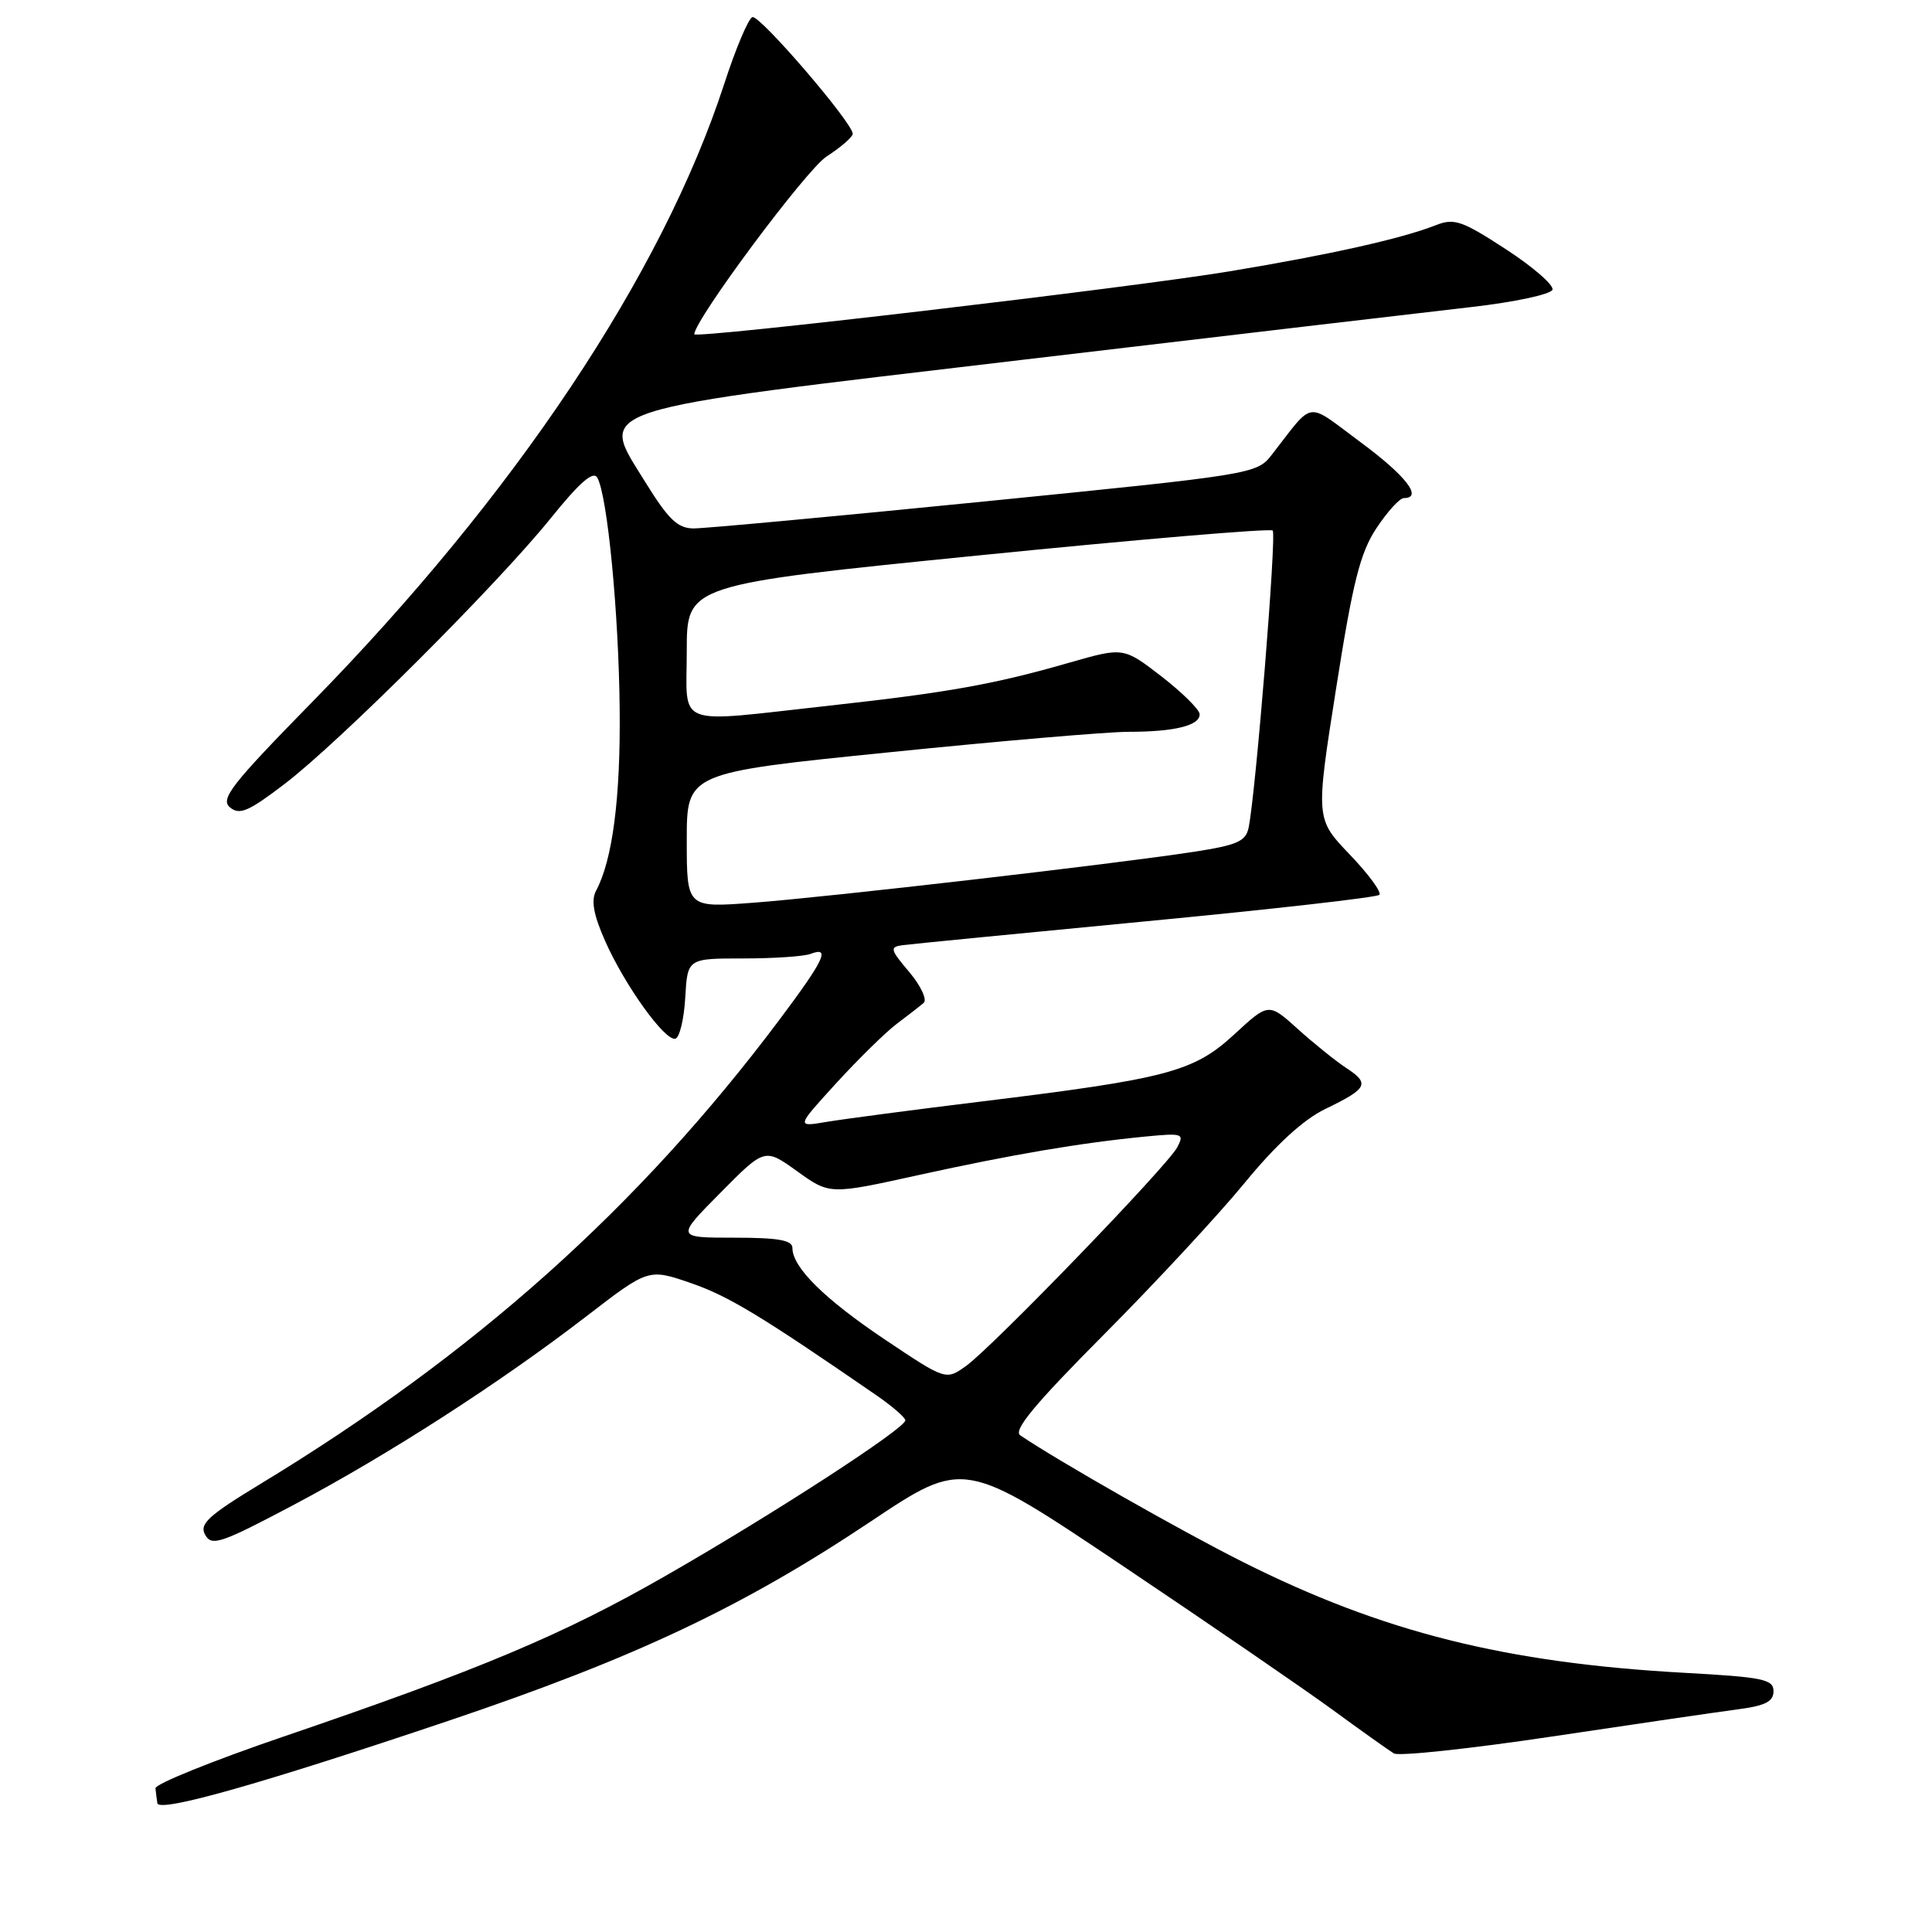 <?xml version="1.0" encoding="UTF-8" standalone="no"?>
<!DOCTYPE svg PUBLIC "-//W3C//DTD SVG 1.1//EN" "http://www.w3.org/Graphics/SVG/1.1/DTD/svg11.dtd" >
<svg xmlns="http://www.w3.org/2000/svg" xmlns:xlink="http://www.w3.org/1999/xlink" version="1.1" viewBox="0 0 256 256">
 <g >
 <path fill="currentColor"
d=" M 59.50 227.99 C 84.11 219.69 98.35 212.97 115.37 201.61 C 127.72 193.36 127.72 193.36 148.69 207.43 C 160.22 215.17 172.77 223.78 176.58 226.56 C 180.38 229.34 184.04 231.94 184.70 232.34 C 185.36 232.73 194.81 231.72 205.70 230.09 C 216.59 228.46 227.64 226.84 230.25 226.50 C 233.91 226.02 235.00 225.47 235.00 224.09 C 235.00 222.52 233.62 222.23 223.25 221.66 C 199.48 220.35 183.18 216.26 164.67 206.96 C 156.48 202.85 140.25 193.61 135.19 190.19 C 134.22 189.54 137.10 186.06 146.21 176.90 C 153.00 170.08 161.40 161.03 164.88 156.79 C 169.07 151.68 172.69 148.36 175.60 146.95 C 181.21 144.24 181.55 143.59 178.41 141.53 C 176.99 140.60 174.10 138.27 171.97 136.35 C 168.10 132.86 168.10 132.86 163.56 137.05 C 158.17 142.02 154.73 142.93 130.00 145.96 C 120.92 147.07 111.70 148.29 109.50 148.66 C 105.50 149.34 105.50 149.34 110.83 143.50 C 113.77 140.29 117.37 136.76 118.83 135.66 C 120.30 134.56 121.90 133.31 122.39 132.89 C 122.88 132.47 122.02 130.63 120.49 128.81 C 117.94 125.80 117.86 125.48 119.60 125.24 C 120.64 125.10 135.15 123.68 151.83 122.08 C 168.50 120.49 182.43 118.91 182.77 118.57 C 183.10 118.23 181.34 115.83 178.85 113.23 C 174.32 108.50 174.32 108.50 177.04 91.23 C 179.27 77.04 180.23 73.25 182.39 69.98 C 183.84 67.79 185.47 66.00 186.01 66.00 C 188.59 66.00 186.31 63.05 180.29 58.60 C 172.89 53.13 174.24 52.93 168.50 60.28 C 166.53 62.81 166.02 62.89 130.50 66.44 C 110.70 68.42 93.33 70.03 91.89 70.02 C 89.78 70.00 88.56 68.82 85.48 63.84 C 79.33 53.88 77.18 54.57 135.54 47.67 C 162.47 44.49 189.19 41.34 194.92 40.69 C 200.65 40.04 205.50 39.00 205.71 38.39 C 205.91 37.78 203.13 35.36 199.53 33.02 C 193.71 29.23 192.69 28.88 190.25 29.84 C 185.73 31.62 176.26 33.74 162.94 35.95 C 150.04 38.10 92.00 44.92 92.00 44.29 C 92.00 42.42 106.83 22.48 109.52 20.74 C 111.42 19.51 112.98 18.16 112.99 17.73 C 113.01 16.31 100.67 1.94 99.70 2.27 C 99.17 2.44 97.48 6.44 95.95 11.16 C 87.74 36.34 68.21 65.62 41.29 93.10 C 30.65 103.96 29.16 105.88 30.47 106.98 C 31.75 108.04 32.93 107.53 37.72 103.87 C 45.03 98.29 65.86 77.48 72.95 68.70 C 76.82 63.90 78.61 62.34 79.15 63.30 C 80.49 65.70 81.99 81.20 82.11 94.00 C 82.23 105.77 81.16 113.97 78.98 118.03 C 78.30 119.31 78.64 121.19 80.17 124.66 C 82.79 130.58 88.14 138.02 89.50 137.63 C 90.05 137.47 90.64 135.02 90.80 132.17 C 91.10 127.00 91.10 127.00 98.47 127.00 C 102.52 127.00 106.55 126.73 107.42 126.39 C 110.09 125.37 109.22 127.20 103.25 135.16 C 84.64 159.96 62.99 179.33 34.59 196.58 C 27.56 200.85 26.38 201.93 27.19 203.38 C 28.05 204.92 29.26 204.51 38.83 199.45 C 51.40 192.80 66.26 183.23 77.71 174.41 C 85.93 168.08 85.93 168.08 91.56 170.02 C 96.52 171.73 100.83 174.34 116.21 184.94 C 118.25 186.35 119.94 187.82 119.96 188.20 C 120.02 189.24 102.31 200.73 88.10 208.86 C 74.58 216.61 63.52 221.26 37.50 230.13 C 28.15 233.32 20.54 236.40 20.60 236.96 C 20.66 237.53 20.77 238.42 20.85 238.93 C 21.06 240.21 34.60 236.38 59.50 227.99 Z  M 117.29 177.52 C 109.25 172.13 105.00 167.93 105.00 165.37 C 105.00 164.33 103.14 164.00 97.28 164.00 C 89.56 164.00 89.56 164.00 95.45 158.06 C 101.33 152.11 101.33 152.11 105.63 155.20 C 109.94 158.30 109.94 158.30 121.72 155.70 C 134.20 152.96 143.14 151.44 151.76 150.60 C 156.73 150.12 156.96 150.20 155.98 152.04 C 154.63 154.56 131.47 178.53 127.99 181.01 C 125.33 182.90 125.33 182.90 117.29 177.52 Z  M 91.00 111.34 C 91.00 102.40 91.00 102.40 117.75 99.69 C 132.46 98.19 146.75 96.97 149.50 96.97 C 155.63 96.97 159.01 96.14 158.96 94.63 C 158.93 94.01 156.65 91.76 153.89 89.62 C 148.87 85.75 148.87 85.75 141.68 87.81 C 131.76 90.67 125.65 91.76 110.00 93.49 C 89.04 95.80 91.00 96.55 91.00 86.24 C 91.00 77.48 91.00 77.48 129.53 73.61 C 150.73 71.48 168.32 69.99 168.64 70.30 C 169.17 70.84 166.40 105.01 165.45 109.66 C 165.08 111.48 163.94 111.98 158.25 112.86 C 147.75 114.48 109.48 118.90 99.75 119.62 C 91.00 120.28 91.00 120.28 91.00 111.34 Z "/>
</g>
</svg>